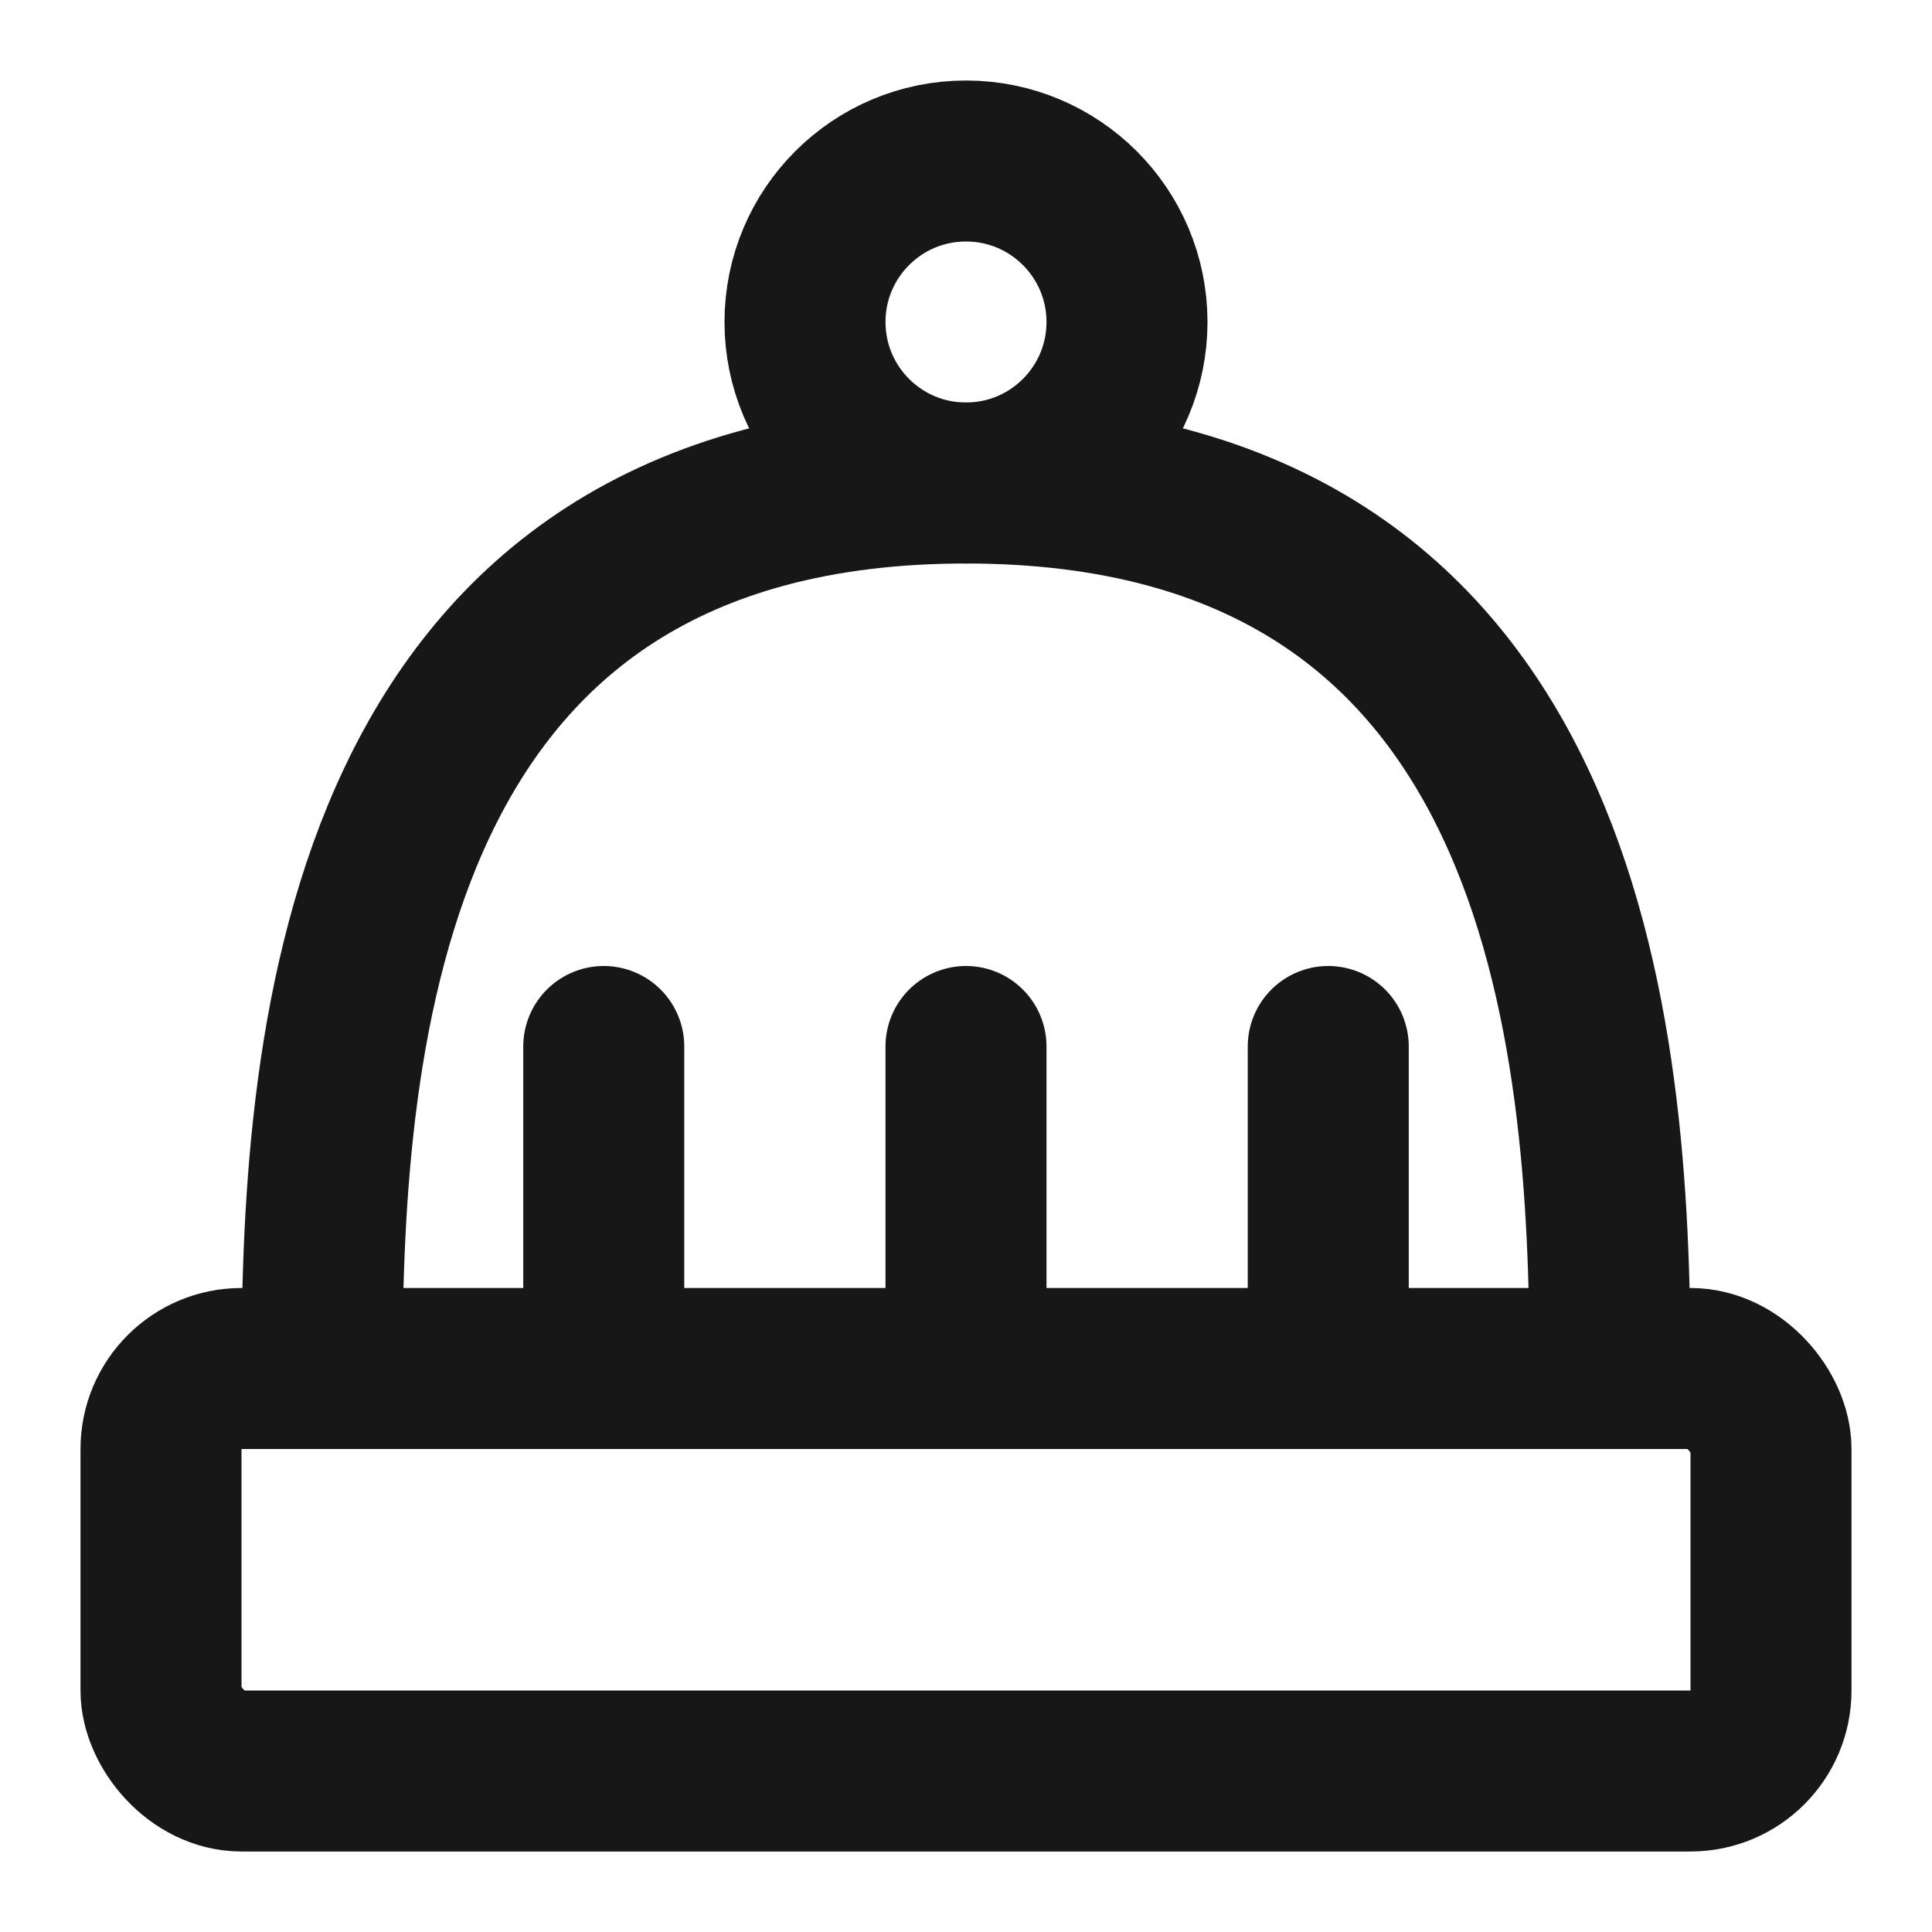 <?xml version="1.0" encoding="UTF-8"?><svg width="24" height="24" viewBox="0 0 48 48" fill="none" xmlns="http://www.w3.org/2000/svg"><rect x="4" y="34" width="40" height="10" rx="2" fill="none" stroke="#171717" stroke-width="4" stroke-linecap="round" stroke-linejoin="round"/><path d="M15 26V34" stroke="#171717" stroke-width="4" stroke-linecap="round" stroke-linejoin="round"/><path d="M24 26V34" stroke="#171717" stroke-width="4" stroke-linecap="round" stroke-linejoin="round"/><path d="M33 26V34" stroke="#171717" stroke-width="4" stroke-linecap="round" stroke-linejoin="round"/><circle cx="24" cy="8" r="4" fill="none" stroke="#171717" stroke-width="4"/><path d="M8 34C8 25.75 9 12 24 12C39 12 40 25.75 40 34" stroke="#171717" stroke-width="4"/></svg>